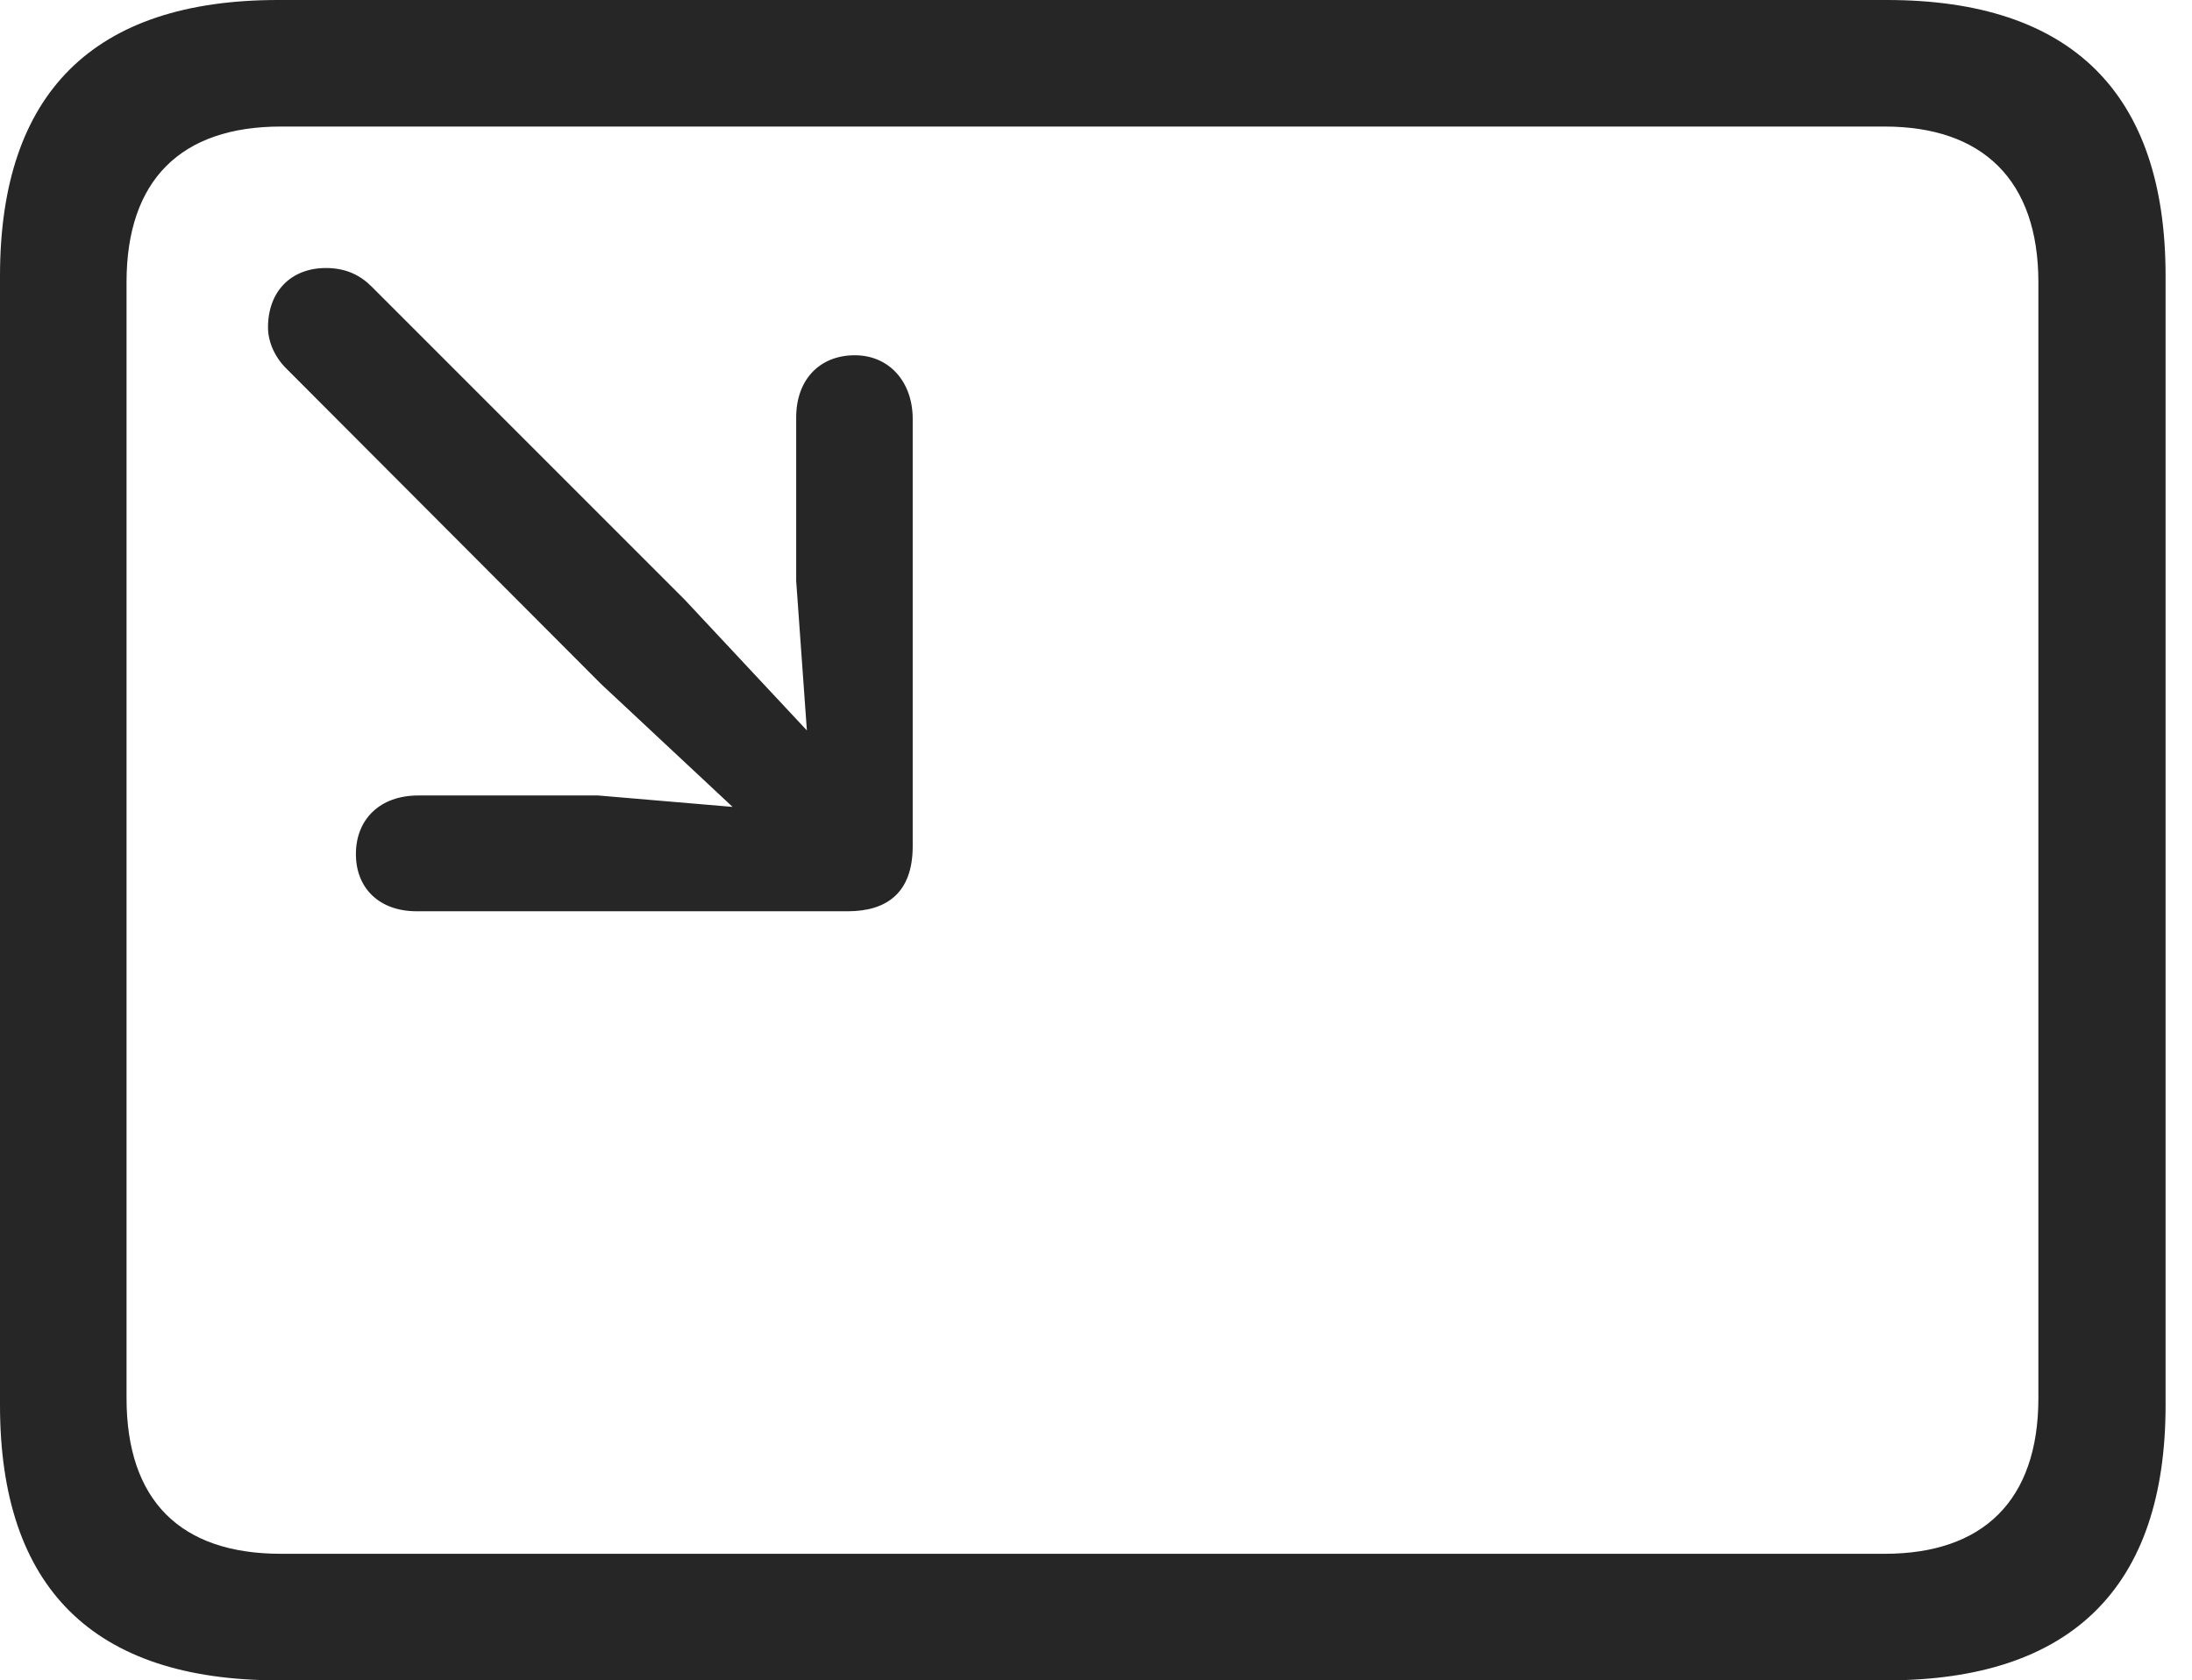 <?xml version="1.0" encoding="UTF-8"?>
<!--Generator: Apple Native CoreSVG 326-->
<!DOCTYPE svg
PUBLIC "-//W3C//DTD SVG 1.1//EN"
       "http://www.w3.org/Graphics/SVG/1.1/DTD/svg11.dtd">
<svg version="1.1" xmlns="http://www.w3.org/2000/svg" xmlns:xlink="http://www.w3.org/1999/xlink" viewBox="0 0 29.951 22.959">
 <g>
  <rect height="22.959" opacity="0" width="29.951" x="0" y="0"/>
  <path d="M3.799 22.959L25.781 22.959C28.311 22.959 29.59 21.68 29.59 19.199L29.59 3.77C29.59 1.279 28.311 0 25.781 0L3.799 0C1.279 0 0 1.27 0 3.77L0 19.199C0 21.699 1.279 22.959 3.799 22.959ZM3.838 21.23C2.471 21.23 1.729 20.508 1.729 19.102L1.729 3.857C1.729 2.461 2.471 1.729 3.838 1.729L25.752 1.729C27.09 1.729 27.852 2.461 27.852 3.857L27.852 19.102C27.852 20.508 27.09 21.23 25.752 21.23Z" fill="black" fill-opacity="0.85"/>
  <path d="M11.68 4.854C11.201 4.854 10.879 5.186 10.879 5.703L10.879 7.939L11.025 9.98L9.355 8.193L5.078 3.916C4.922 3.76 4.727 3.662 4.453 3.662C3.975 3.662 3.662 3.984 3.662 4.473C3.662 4.688 3.77 4.902 3.926 5.049L8.213 9.346L10.01 11.025L8.174 10.869L5.713 10.869C5.195 10.869 4.863 11.191 4.863 11.67C4.863 12.139 5.186 12.451 5.693 12.451L11.582 12.451C12.119 12.451 12.471 12.197 12.471 11.562L12.471 5.723C12.471 5.215 12.148 4.854 11.68 4.854Z" fill="black" fill-opacity="0.85"/>
 </g>
</svg>
